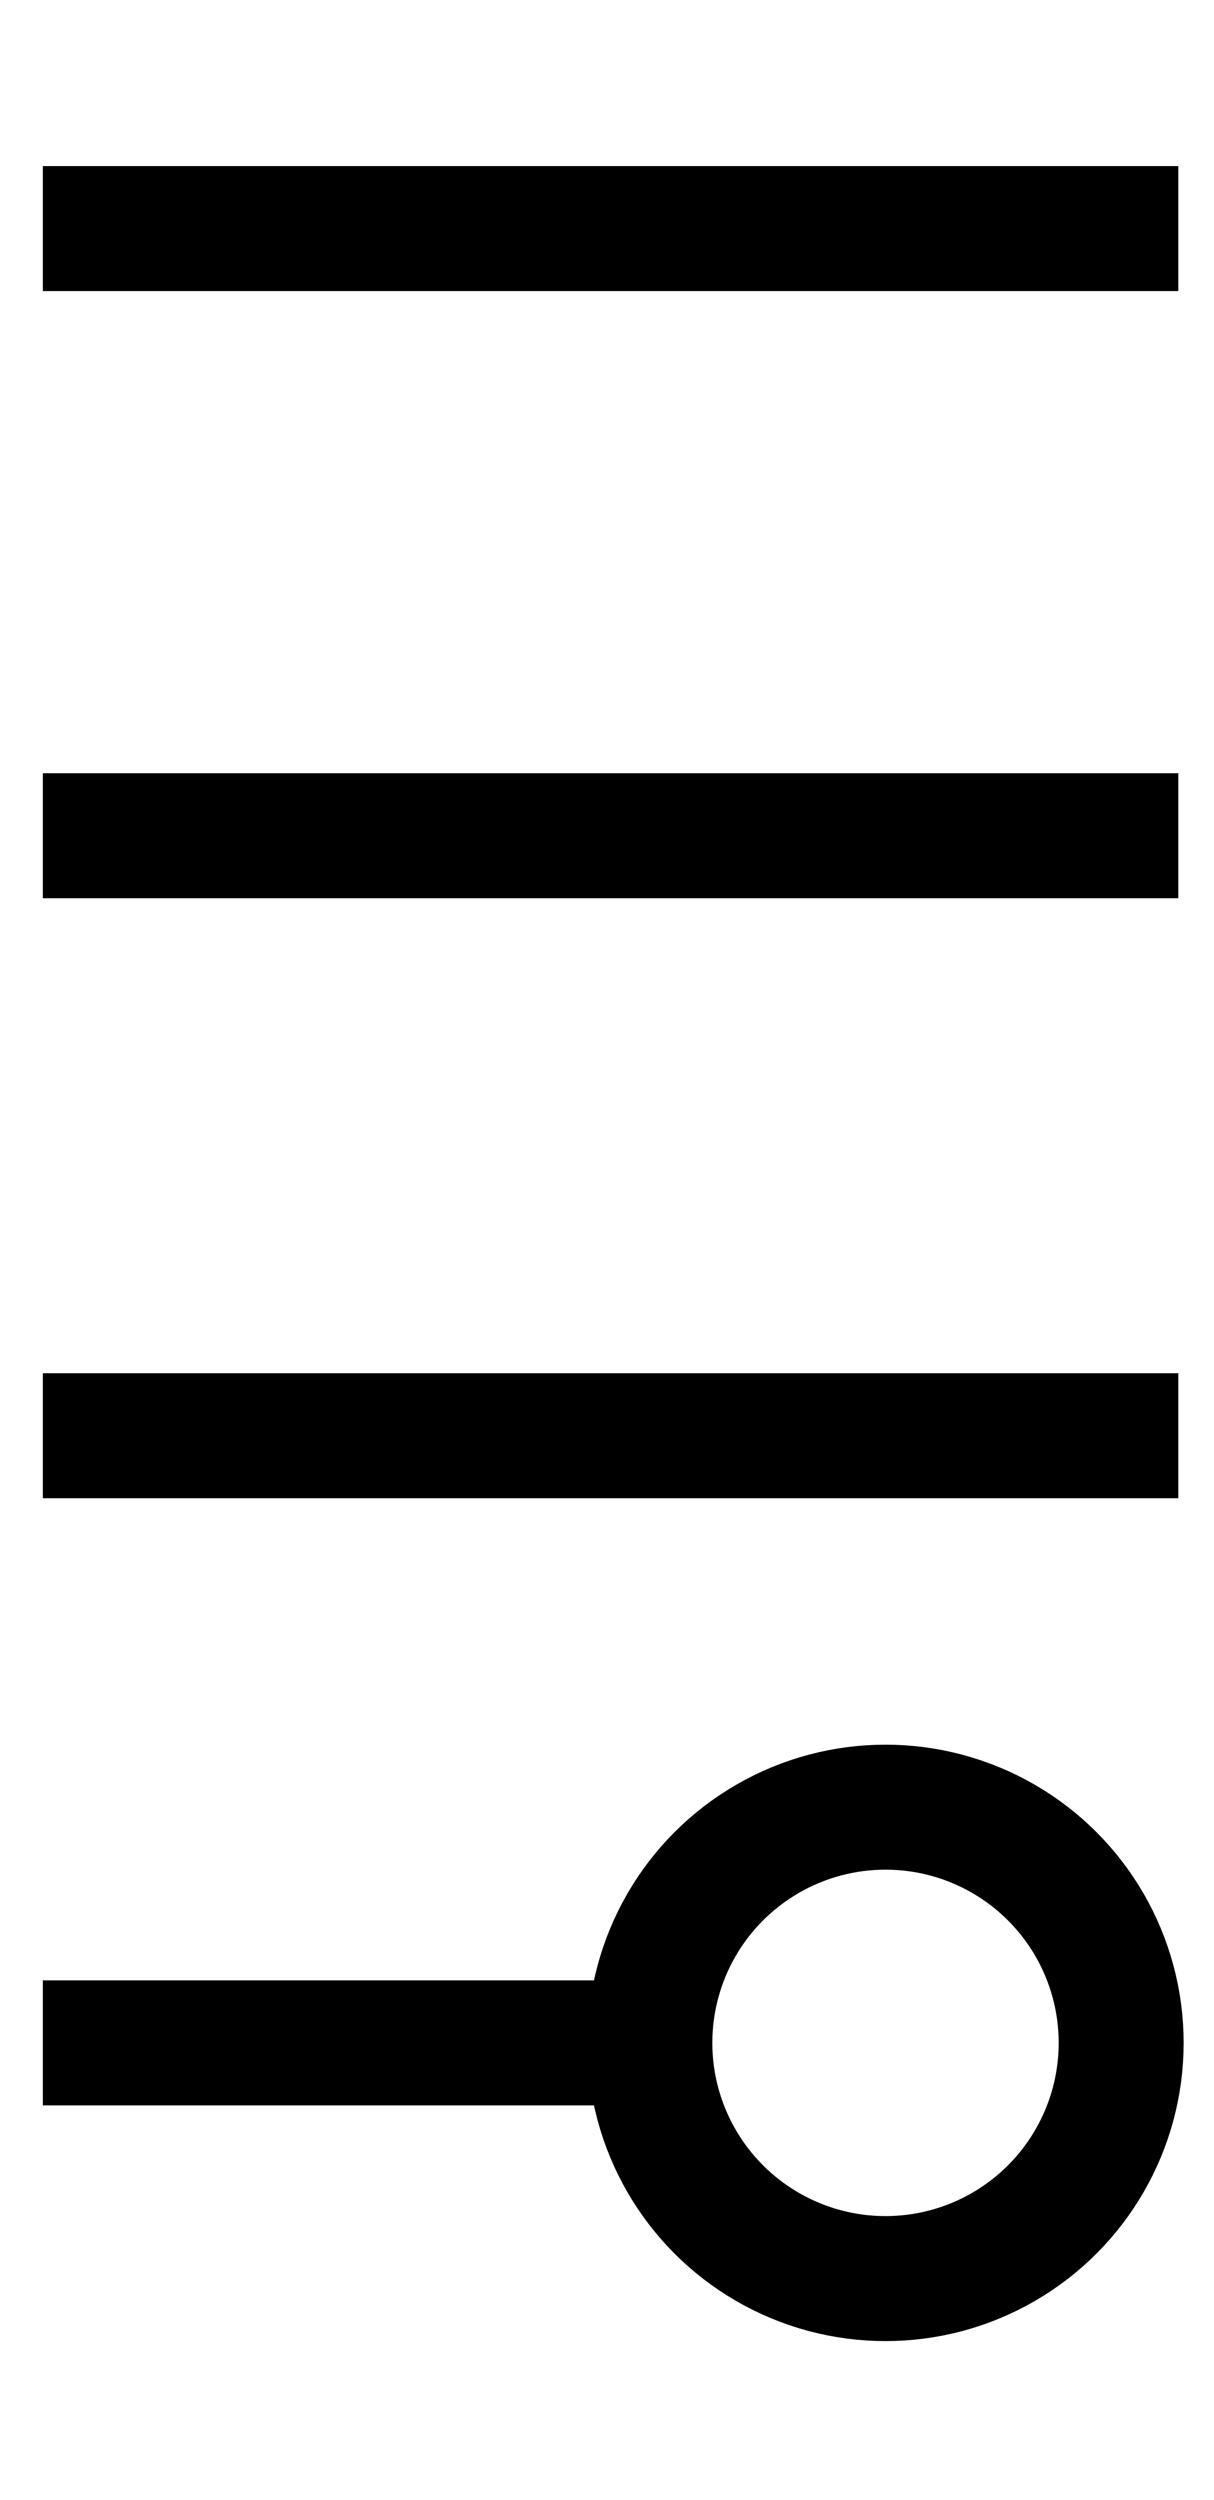 <?xml version="1.0" encoding="utf-8"?>
<!-- Generator: Adobe Illustrator 21.0.0, SVG Export Plug-In . SVG Version: 6.00 Build 0)  -->
<svg version="1.1" id="main" xmlns="http://www.w3.org/2000/svg" xmlns:xlink="http://www.w3.org/1999/xlink" x="0px" y="0px"
	 viewBox="0 0 17 35" style="enable-background:new 0 0 17 35;" xml:space="preserve">
<style type="text/css">
	.st0{fill:none;}
	.st1{fill:none;stroke:#000000;stroke-width:1.75;stroke-miterlimit:10;}
</style>
<g>
	<rect id="hover-rect" x="0.7" y="1.3" pointer-events="all" class="st0" width="15.6" height="31.8"/>
	<ellipse id="idle-pictome-head" pointer-events="none" class="st1" cx="12.4" cy="28.6" rx="3.3" ry="3.3"/>
	<path id="idle-pictome-arm2" pointer-events="none" class="st1" d="M0.6,11.7c0.5,0,7,0,8.1,0s7.3,0,7.8,0"/>
	<path id="idle-pictome-arm2_1_" pointer-events="none" class="st1" d="M0.6,28.6c0.2,0,3.7,0,4.4,0s3.8,0,4.2,0"/>
	<path id="idle-pictome-arm2_2_" pointer-events="none" class="st1" d="M0.6,20.1c0.5,0,7,0,8.1,0s7.2,0,7.8,0"/>
	<path id="idle-pictome-arm2_3_" pointer-events="none" class="st1" d="M0.6,3.2c0.5,0,7,0,8.1,0s7.2,0,7.8,0"/>
</g>
</svg>
